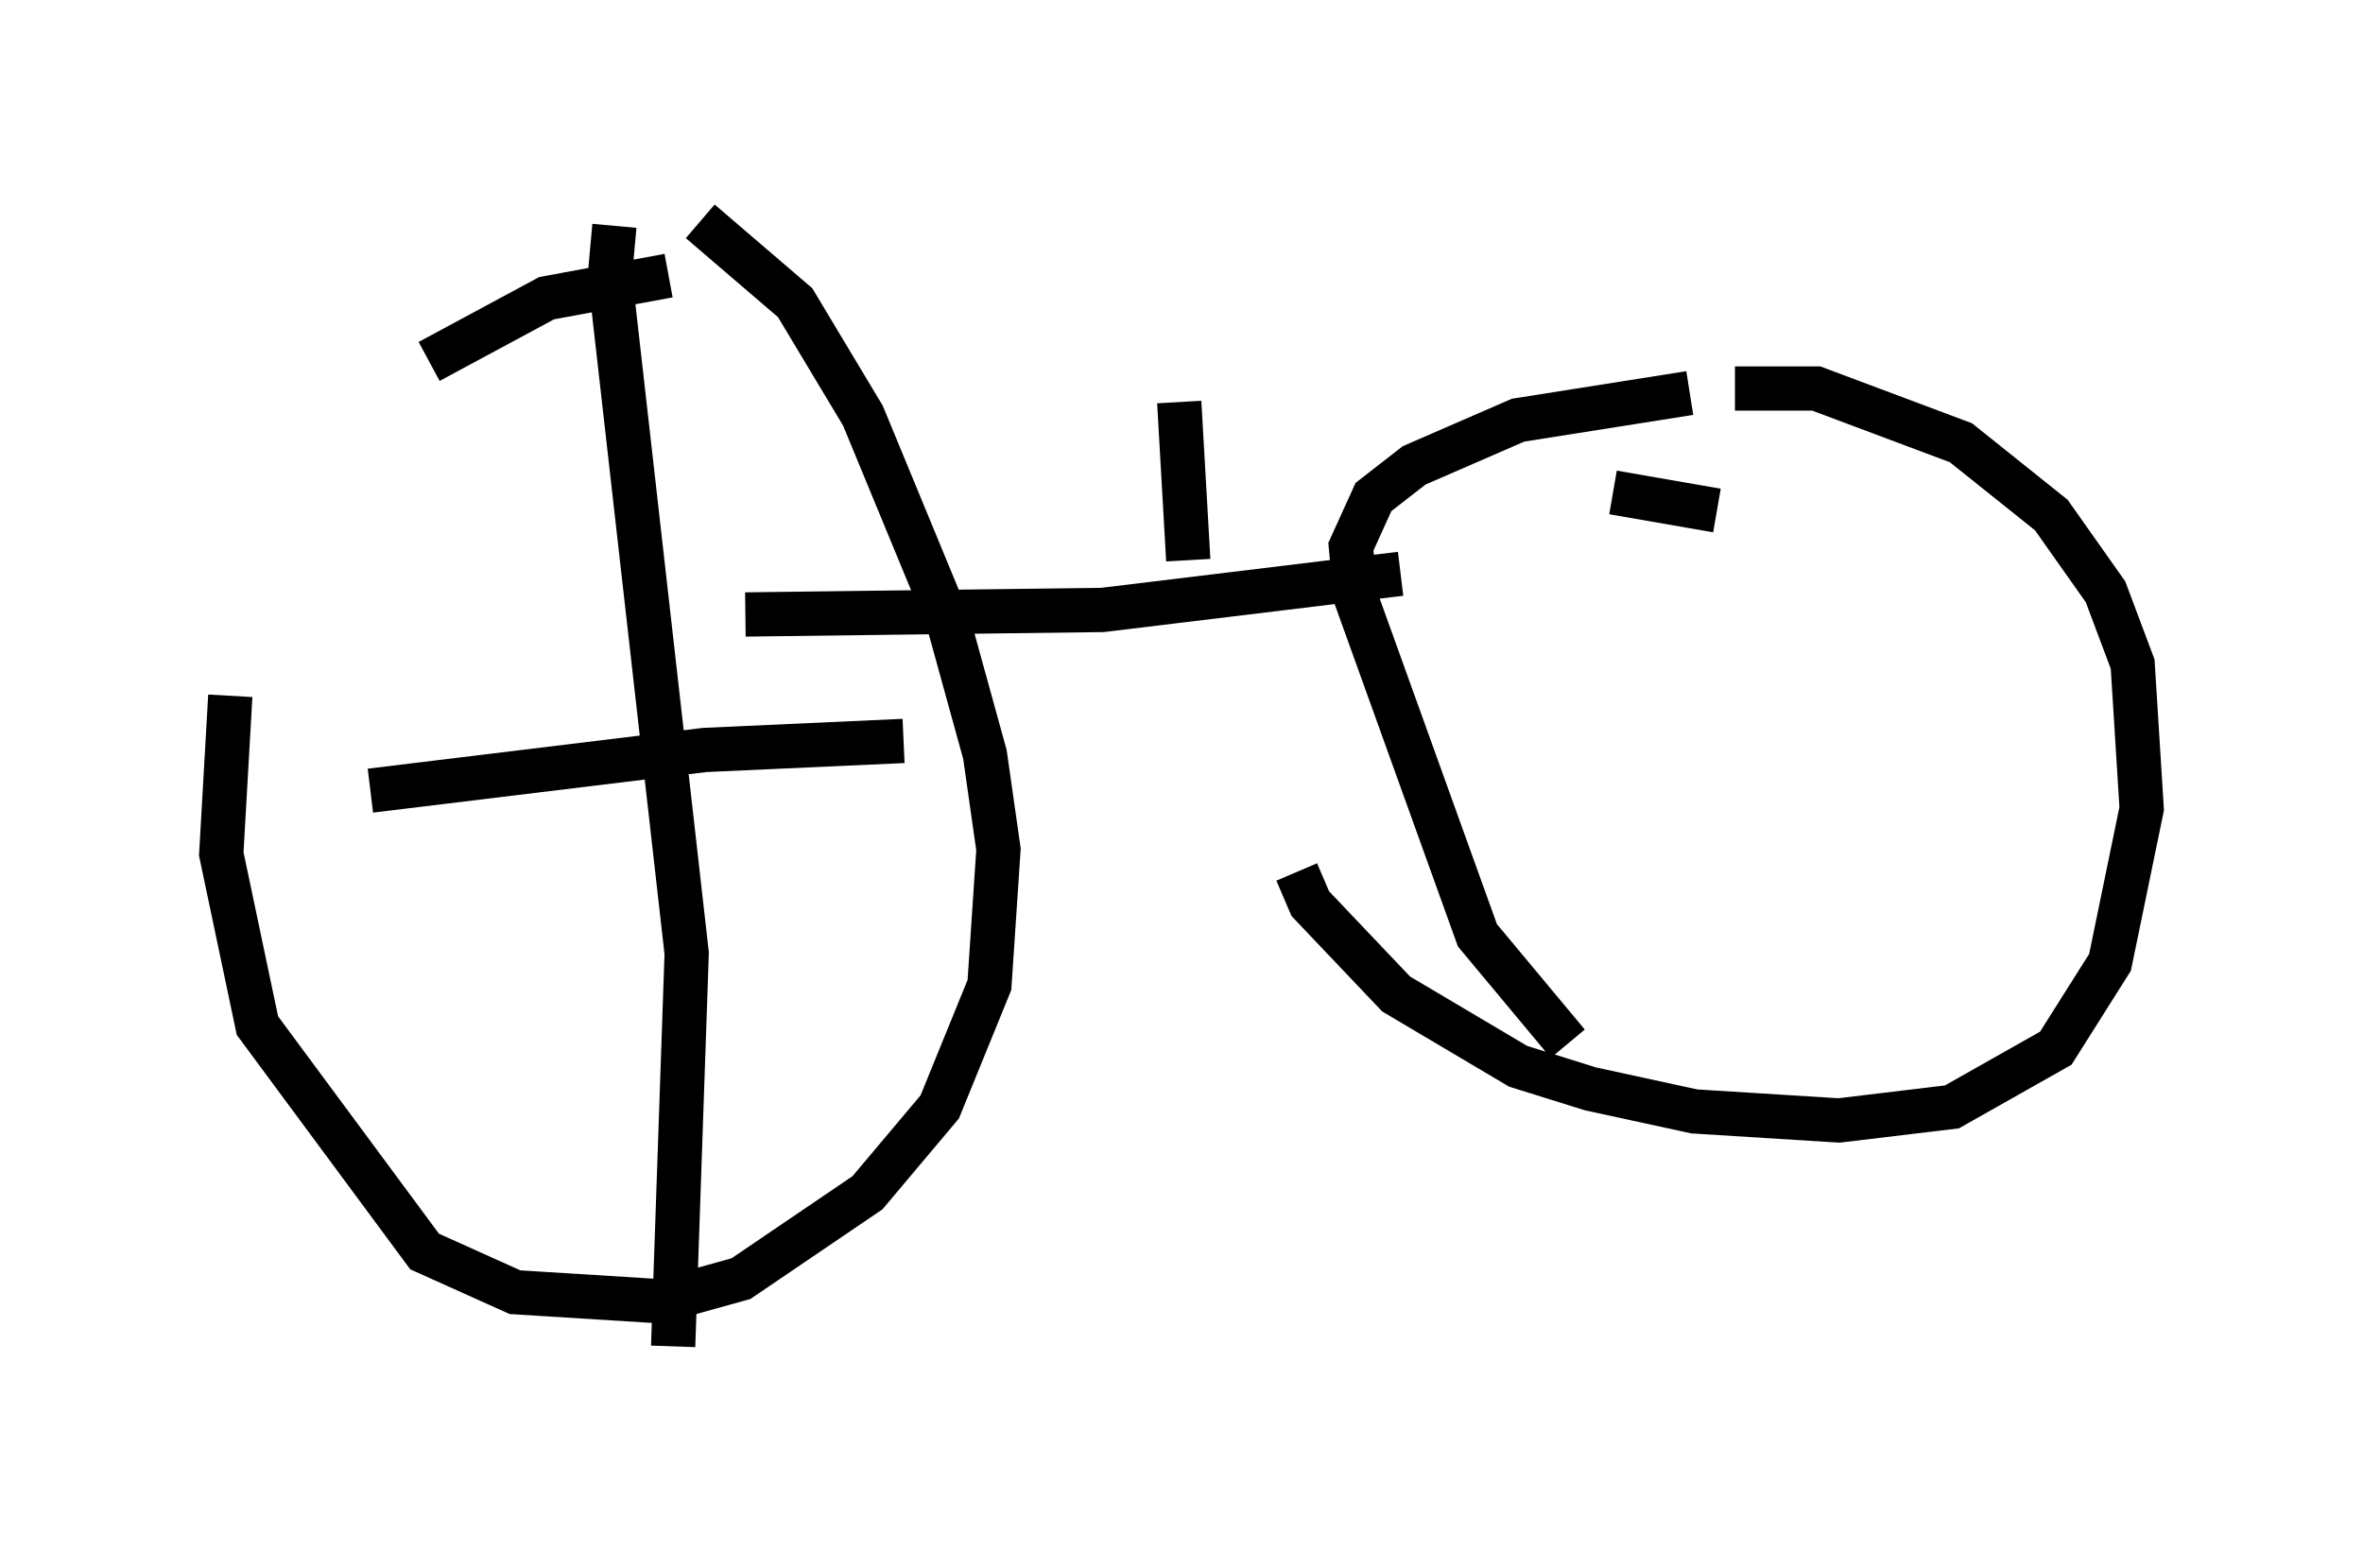 <?xml version="1.0" encoding="utf-8" ?>
<svg baseProfile="full" height="35.419" version="1.1" width="53.386" xmlns="http://www.w3.org/2000/svg" xmlns:ev="http://www.w3.org/2001/xml-events" xmlns:xlink="http://www.w3.org/1999/xlink"><defs /><rect fill="white" height="35.419" width="53.386" x="0" y="0" /><path d="M39.505, 11.942 m-0.715, -0.408 l-2.348, -0.408 m-7.146, 8.575 l0.306, 0.715 1.94, 2.042 l2.756, 1.633 1.633, 0.51 l2.348, 0.51 3.267, 0.204 l2.552, -0.306 2.348, -1.327 l1.225, -1.94 0.715, -3.471 l-0.204, -3.267 -0.613, -1.633 l-1.225, -1.735 -2.042, -1.633 l-3.267, -1.225 -1.838, 0.0 m-1.021, 0.102 l-3.879, 0.613 -2.348, 1.021 l-0.919, 0.715 -0.51, 1.123 l0.102, 1.123 2.756, 7.656 l2.042, 2.45 m-3.777, -10.617 l-6.738, 0.817 -8.065, 0.102 m-1.735, -7.656 l-2.756, 0.51 -2.654, 1.429 m-4.492, 7.554 l-0.204, 3.573 0.817, 3.879 l3.777, 5.104 2.042, 0.919 l3.267, 0.204 1.838, -0.51 l2.858, -1.94 1.633, -1.94 l1.123, -2.756 0.204, -3.063 l-0.306, -2.144 -0.817, -2.96 l-1.94, -4.696 -1.531, -2.552 l-2.144, -1.838 m-7.452, 12.863 l7.554, -0.919 4.492, -0.204 m-6.533, -11.638 l-0.102, 1.123 1.735, 15.313 l-0.306, 8.881 m11.638, -17.763 l-0.204, -3.573 " fill="none" stroke="black" stroke-width="1" /></svg>